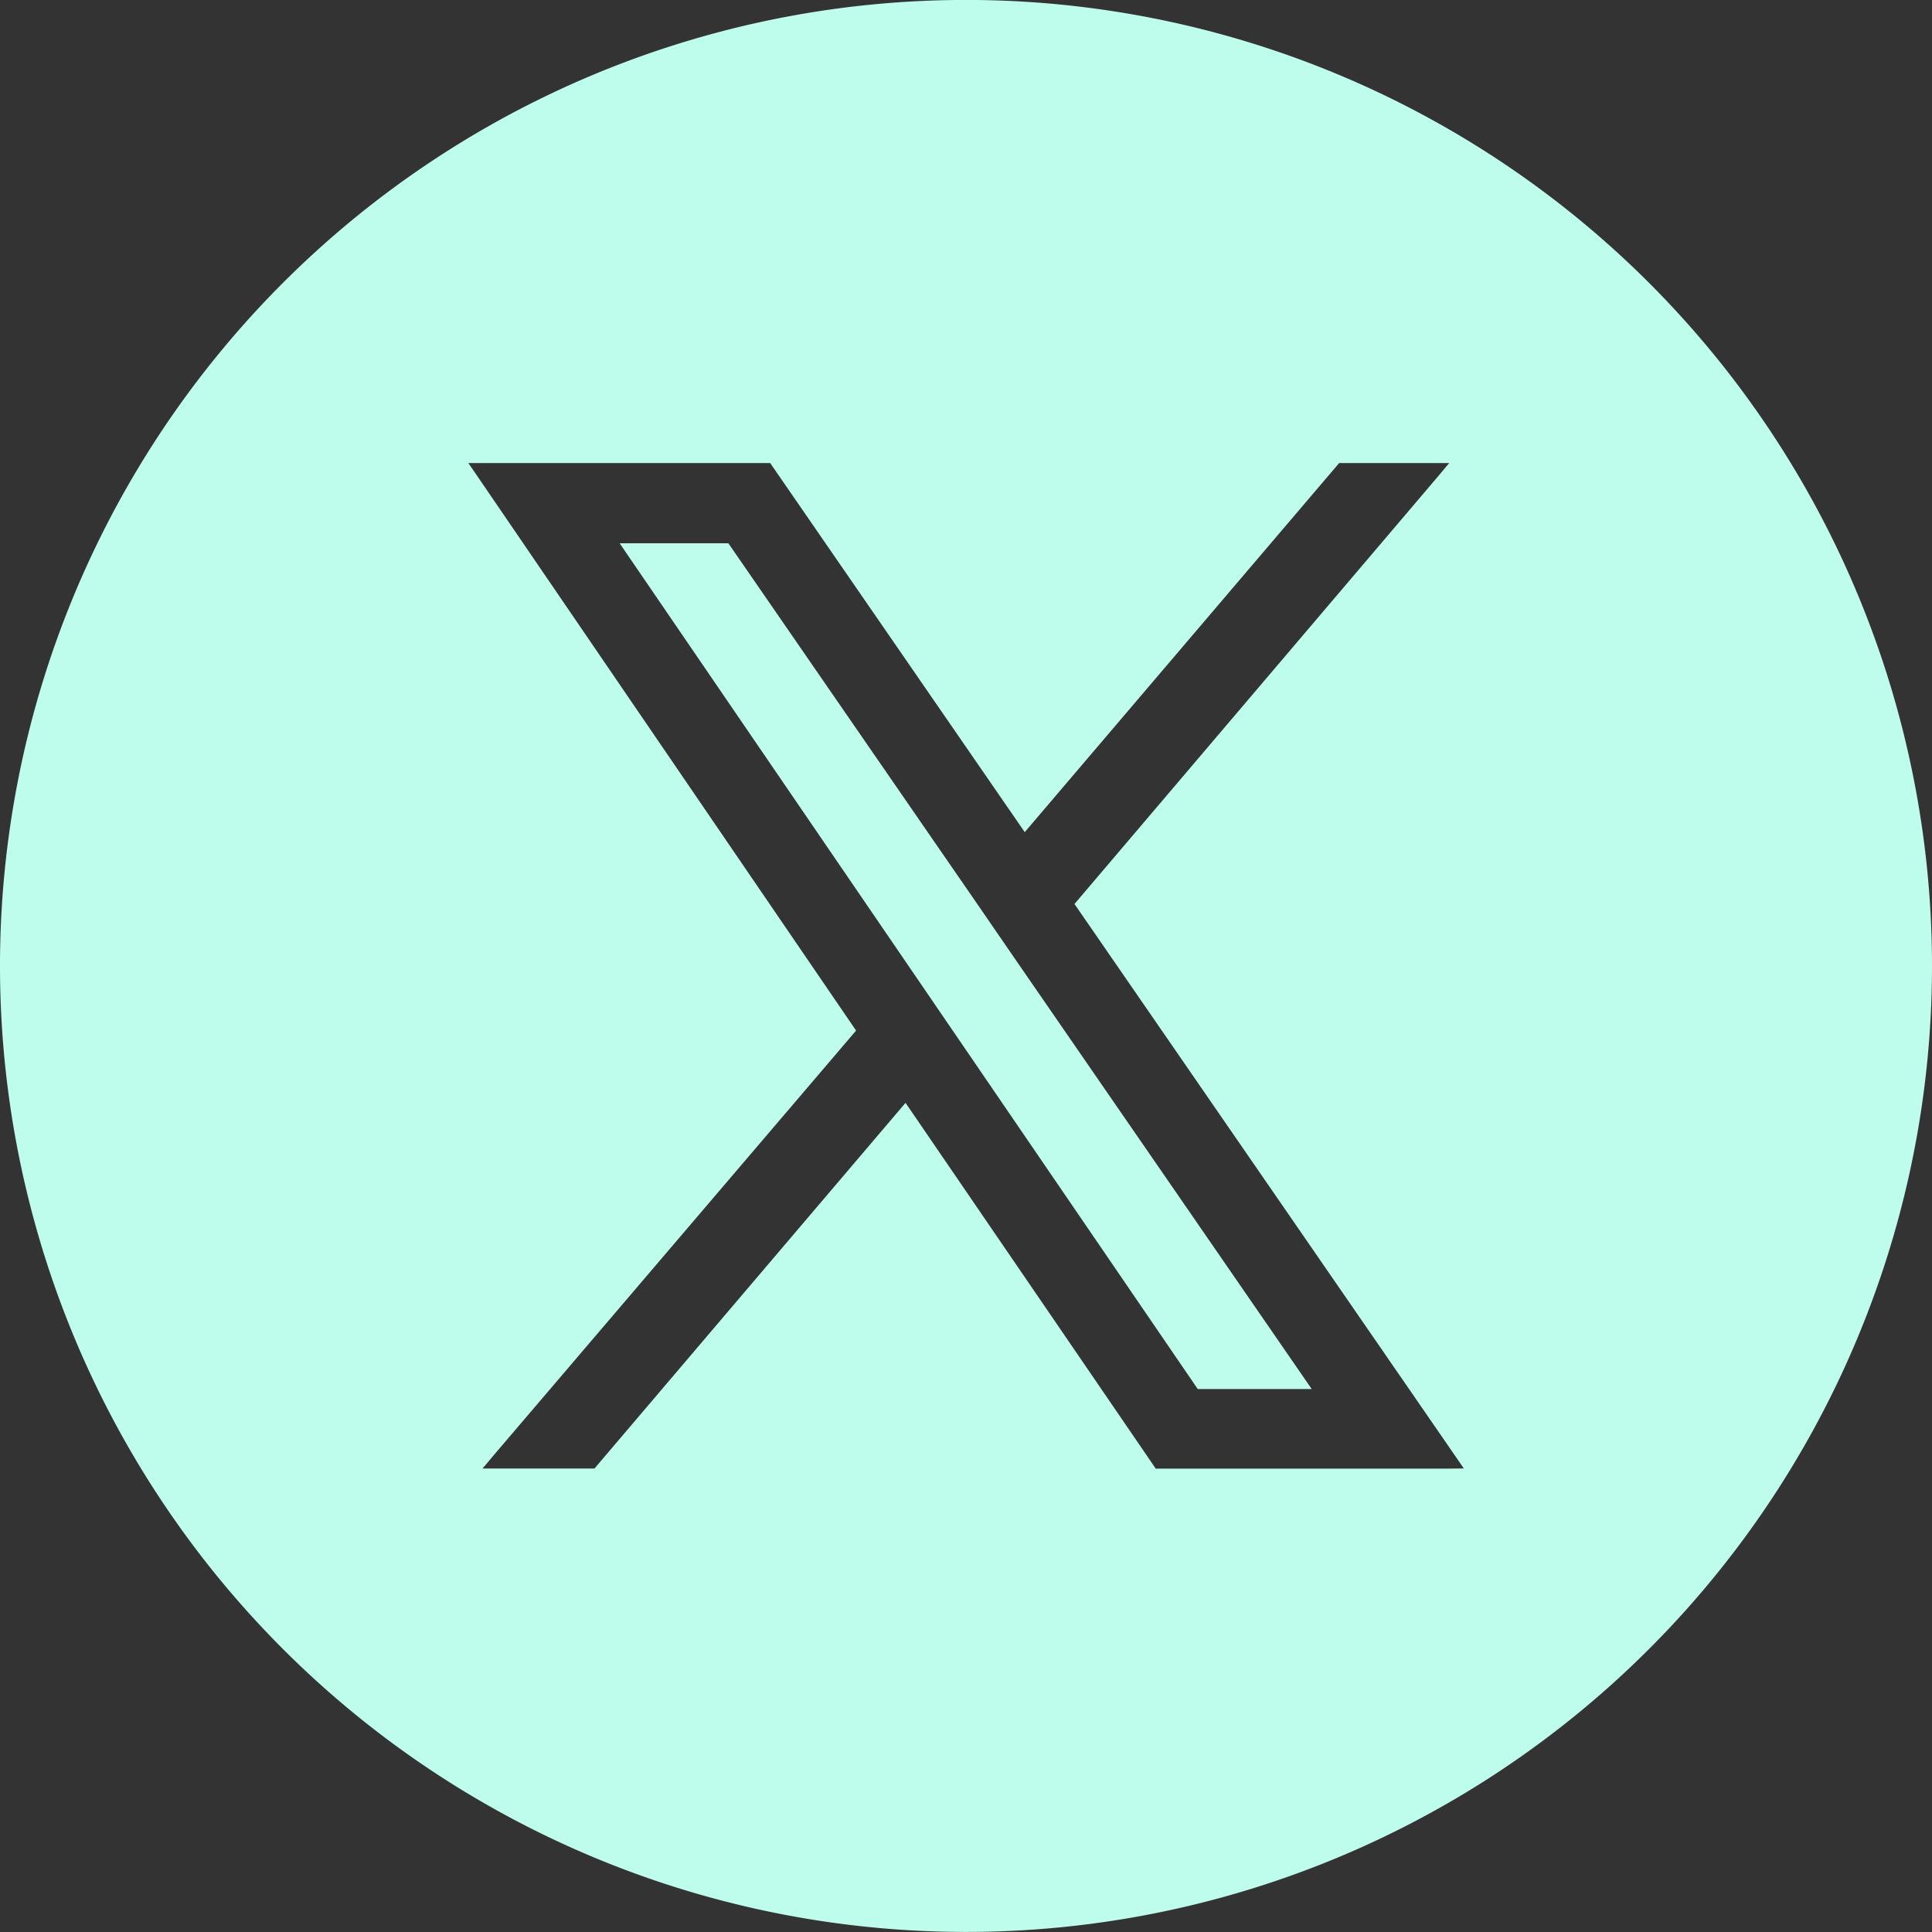 <svg id="Groupe_791" data-name="Groupe 791" xmlns="http://www.w3.org/2000/svg" xmlns:xlink="http://www.w3.org/1999/xlink" width="32.43" height="32.43" viewBox="0 0 32.43 32.43">
  <rect x="0" y="0" width="32.43" height="32.43" fill="#333333" stroke="none"/>
  <defs>
    <clipPath id="clip-path">
      <rect id="Rectangle_719" data-name="Rectangle 719" width="32.43" height="32.43" fill="#befceb"/>
    </clipPath>
  </defs>
  <path id="Tracé_12186" data-name="Tracé 12186" d="M149.848,132.124l-4.14-6h-1.825l4.976,7.28.661.967,4.067,5.95H155.5l-4.989-7.233Z" transform="translate(-133.482 -117.005)" fill="#befceb"/>
  <g id="Groupe_790" data-name="Groupe 790">
    <g id="Groupe_789" data-name="Groupe 789" clip-path="url(#clip-path)">
      <path id="Tracé_12187" data-name="Tracé 12187" d="M16.215,0A16.215,16.215,0,1,0,32.43,16.216,16.215,16.215,0,0,0,16.215,0m8.079,24.653H19.4l-.043-.063L15.2,18.513,10.022,24.6l-.043.051H8.1l.2-.238L14.37,17.3,8.017,8l-.155-.226h5.066l.043.062,4.23,6.133,5.234-6.144.043-.051h1.848l-.2.238-6.09,7.163,6.379,9.248.156.227Z" transform="translate(0 -0.001)" fill="#befceb"/>
    </g>
  </g>
</svg>
